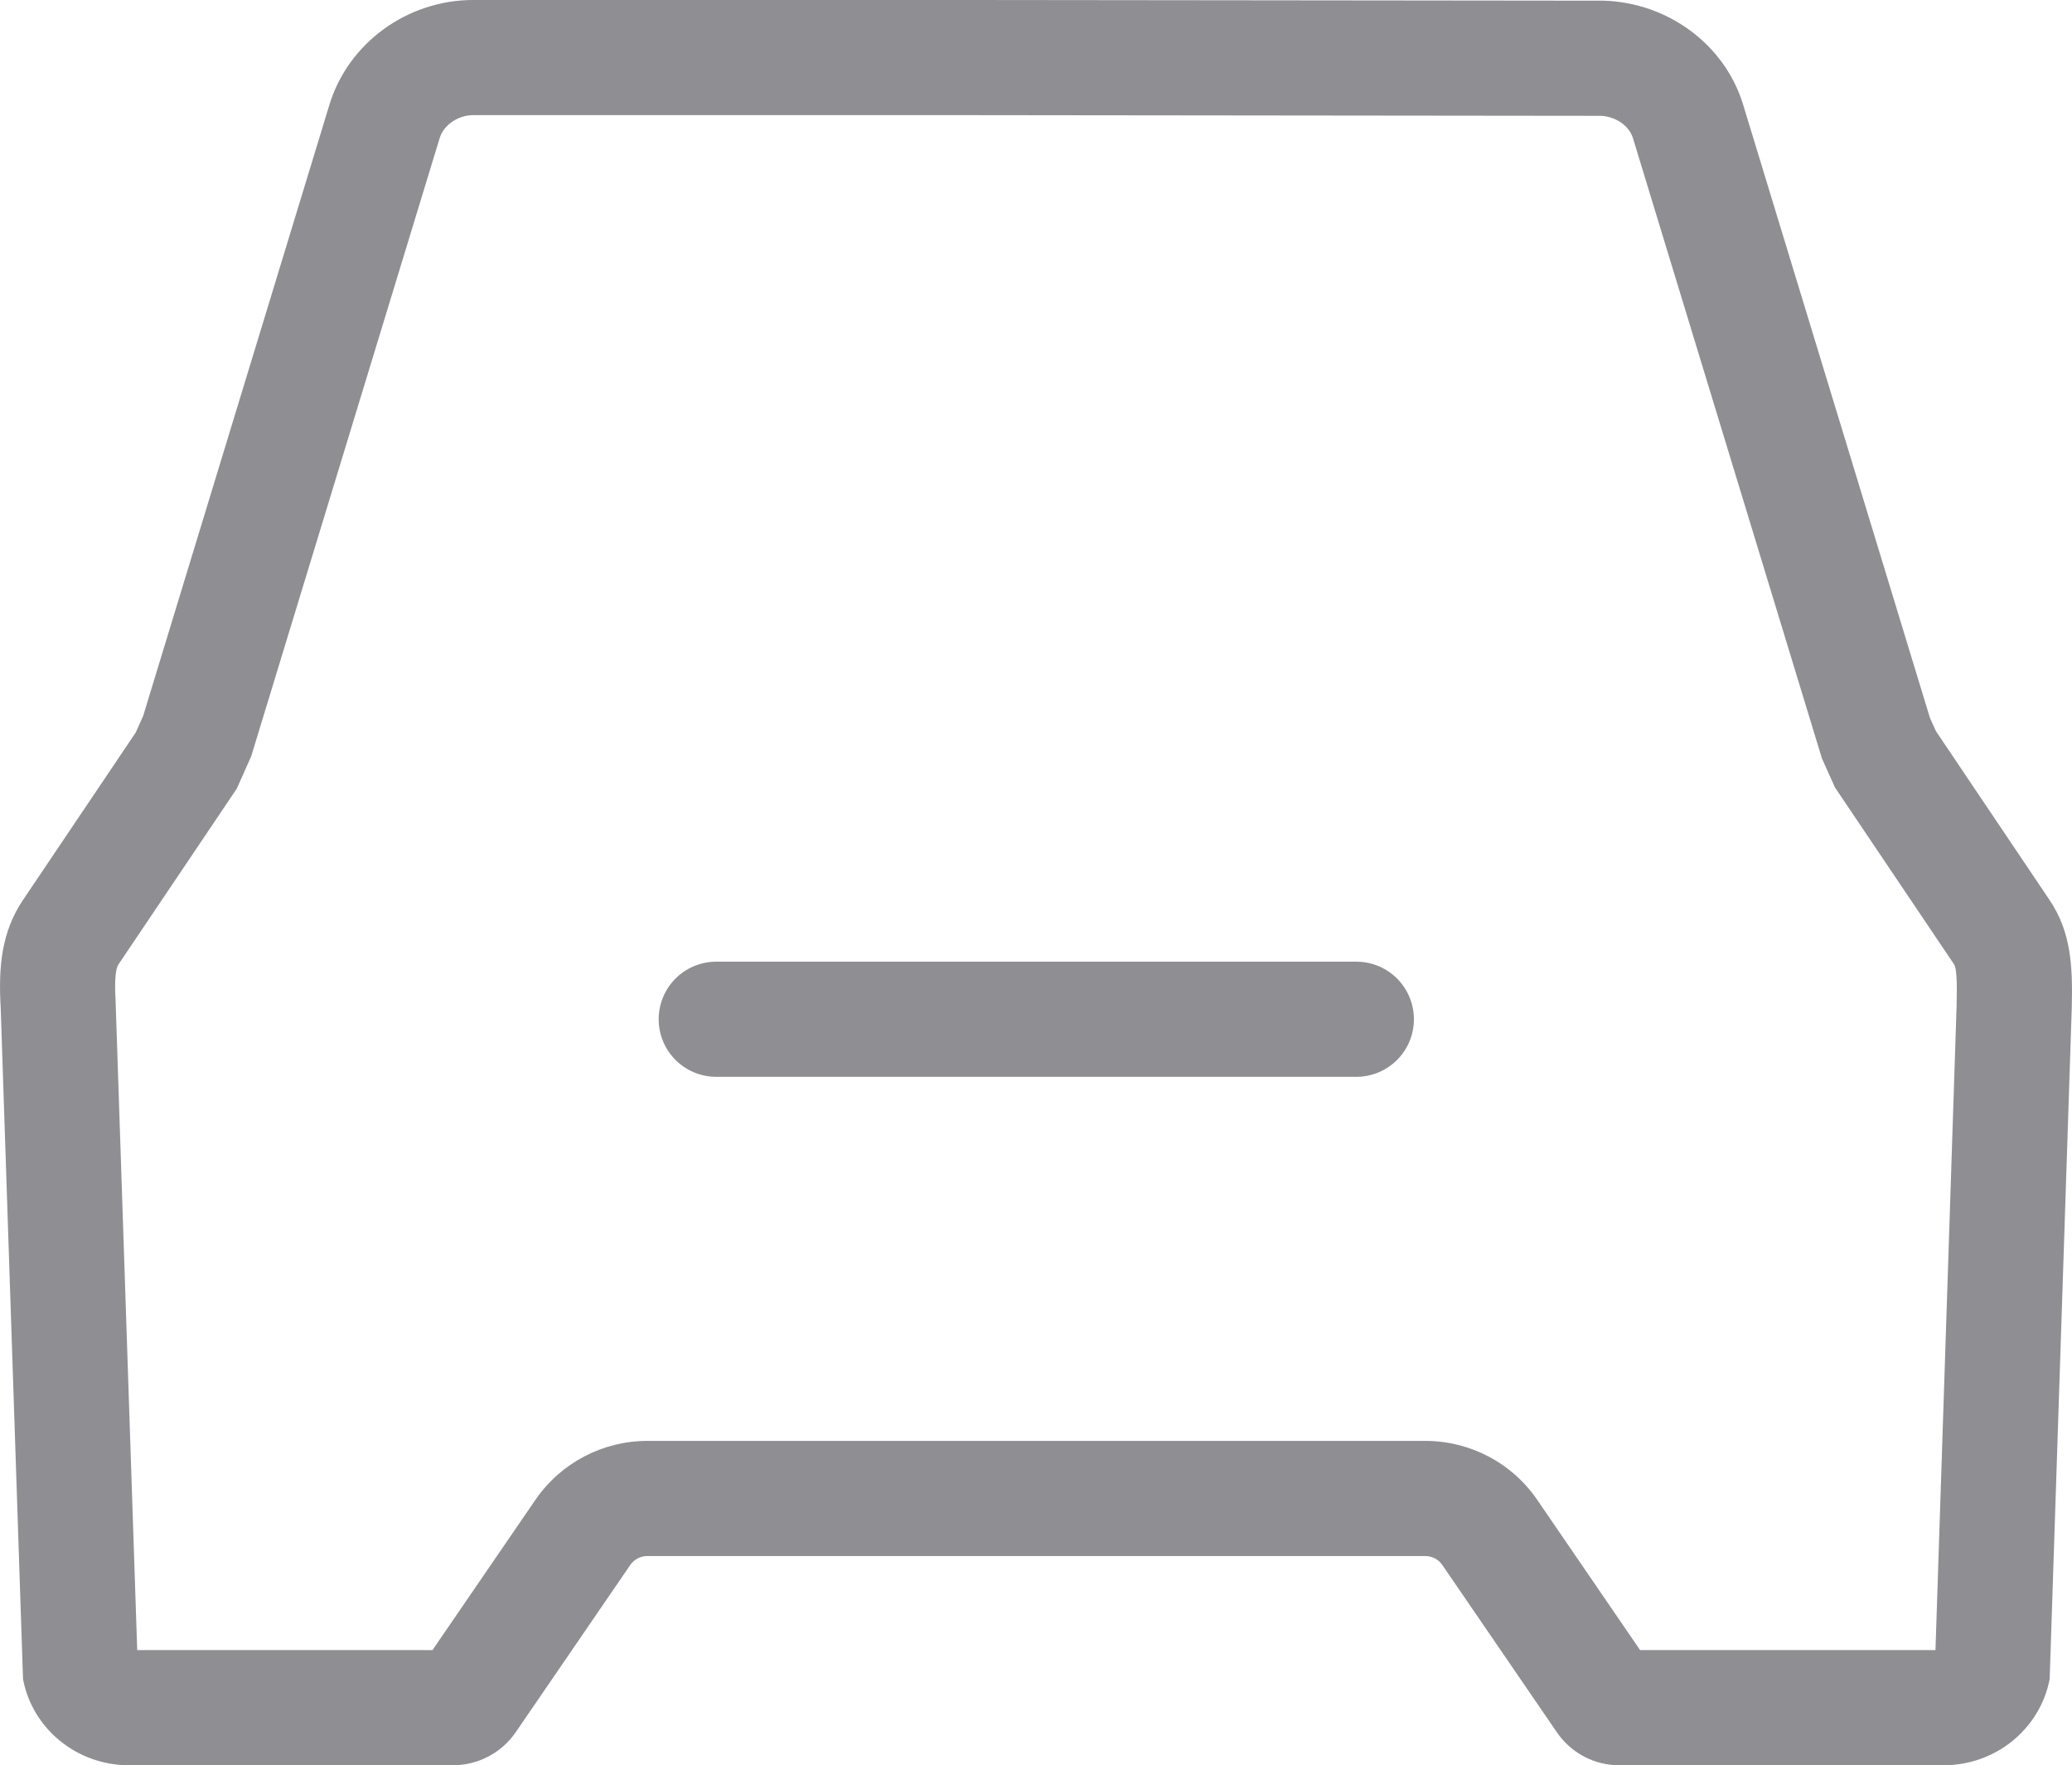 <svg xmlns="http://www.w3.org/2000/svg" width="18" height="15.331" viewBox="0 0 18 15.331">
  <g id="icon" transform="translate(-669.088 -290.497)">
    <g id="Path_1501" data-name="Path 1501" fill="none" stroke-miterlimit="10">
      <path d="M686.894,298.315l-.988-1.468-.052-.115-1.623-5.326a1.3,1.3,0,0,0-1.21-.9l-5.492-.006H673.2a1.306,1.306,0,0,0-1.248.909l-1.618,5.308-.065.145-.981,1.457a1.429,1.429,0,0,0-.192.931l.194,5.833a.931.931,0,0,0,.92.748h2.814a.663.663,0,0,0,.547-.288l.994-1.451a.18.18,0,0,1,.149-.078h6.757a.179.179,0,0,1,.149.078l1,1.454a.655.655,0,0,0,.54.285h2.819a.932.932,0,0,0,.921-.749l.192-5.831A1.489,1.489,0,0,0,686.894,298.315Z" stroke="none"/>
      <path d="M 685.902 304.828 L 686.086 299.219 C 686.091 299.018 686.084 298.902 686.064 298.873 L 685.029 297.336 L 684.916 297.085 L 683.274 291.697 C 683.242 291.591 683.128 291.511 683 291.503 L 677.529 291.497 L 673.198 291.497 C 673.067 291.497 672.941 291.583 672.907 291.698 L 671.27 297.066 L 671.145 297.346 L 670.117 298.873 C 670.084 298.922 670.085 299.071 670.092 299.188 L 670.093 299.214 L 670.28 304.828 L 672.845 304.828 L 673.742 303.519 C 673.962 303.201 674.325 303.011 674.712 303.011 L 681.469 303.011 C 681.861 303.011 682.226 303.204 682.445 303.527 L 683.336 304.828 L 685.902 304.828 M 685.973 305.828 L 683.154 305.828 C 682.938 305.828 682.736 305.721 682.614 305.543 L 681.618 304.089 C 681.585 304.04 681.529 304.011 681.469 304.011 L 674.712 304.011 C 674.652 304.011 674.597 304.04 674.563 304.089 L 673.569 305.54 C 673.446 305.72 673.241 305.828 673.022 305.828 L 670.208 305.828 C 669.757 305.828 669.37 305.513 669.288 305.08 L 669.094 299.247 C 669.073 298.89 669.103 298.589 669.286 298.316 L 670.267 296.859 L 670.332 296.714 L 671.95 291.406 C 672.113 290.871 672.626 290.497 673.198 290.497 L 677.529 290.497 L 683.021 290.503 C 683.577 290.52 684.072 290.883 684.231 291.406 L 685.854 296.732 L 685.906 296.847 L 686.894 298.315 C 687.078 298.589 687.095 298.879 687.086 299.248 L 686.894 305.079 C 686.811 305.513 686.424 305.828 685.973 305.828 Z" stroke="none" fill="#8e8e93"/>
    </g>
    <line id="Line_53" data-name="Line 53" x2="5.561" transform="translate(675.31 299.349)" fill="none" stroke="#8e8e93" stroke-linecap="round" stroke-miterlimit="10" stroke-width="1"/>
  </g>
</svg>
